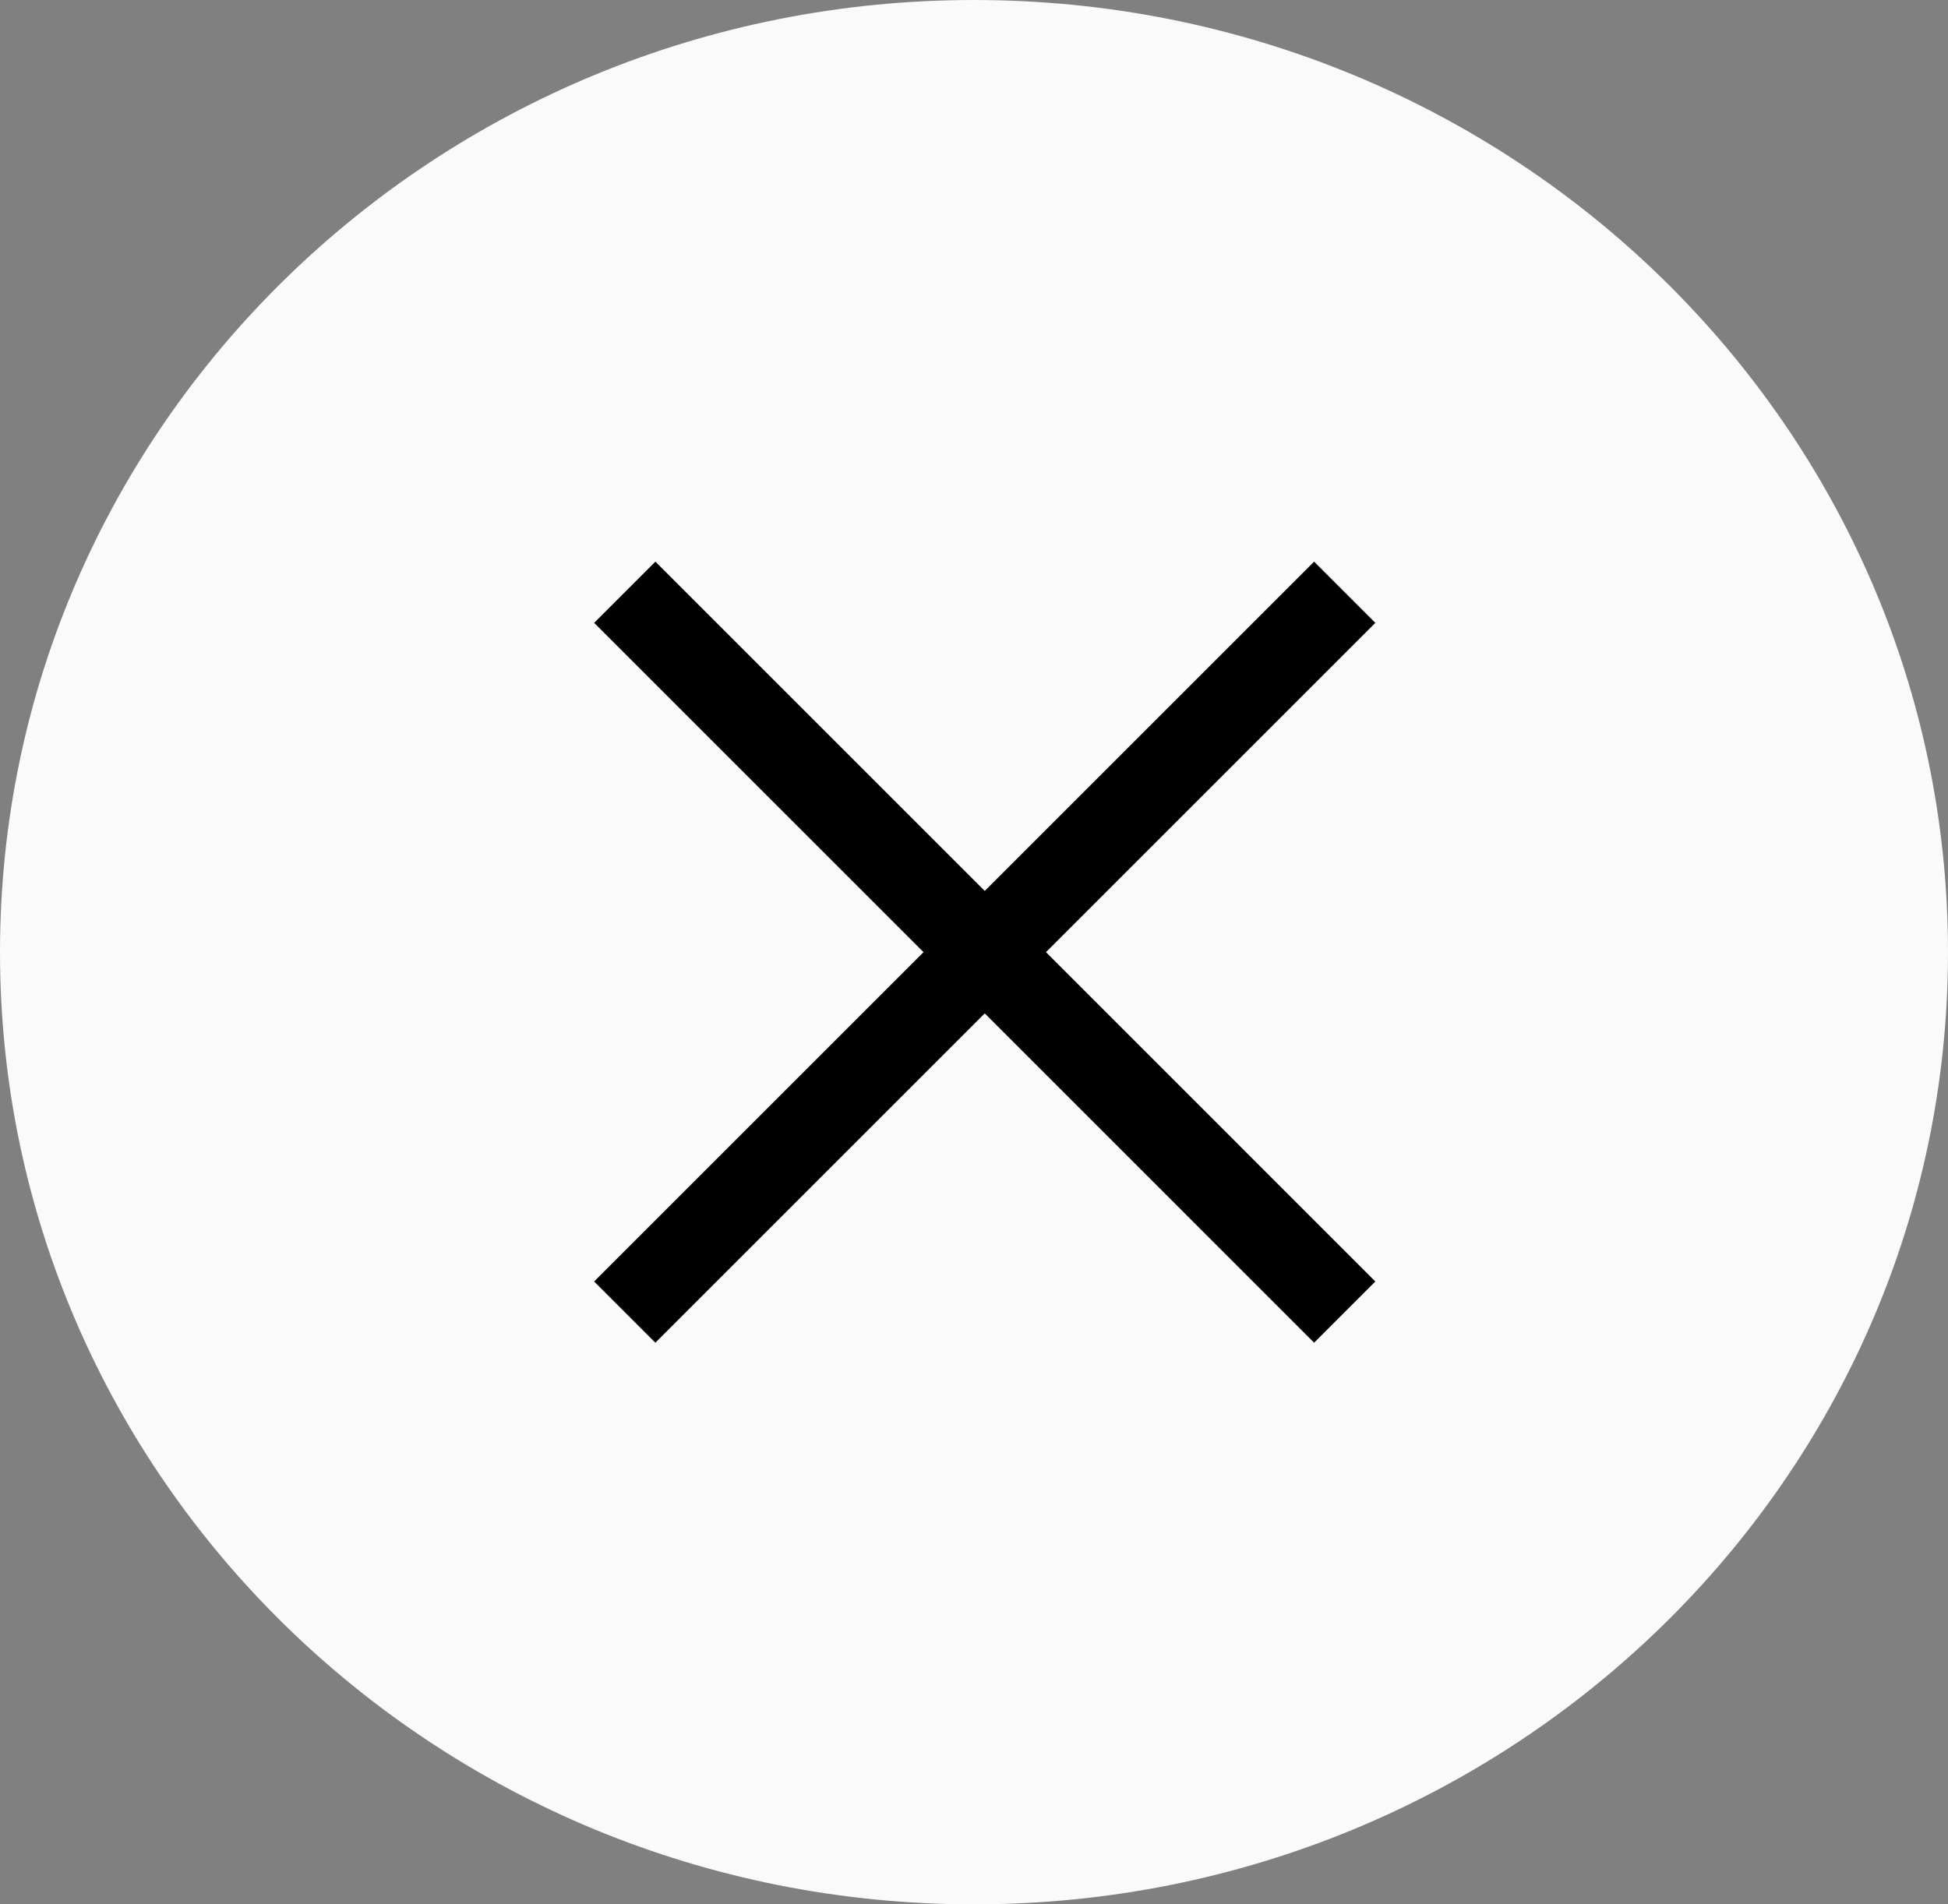 <svg width="45" height="44" viewBox="0 0 45 44" fill="none" xmlns="http://www.w3.org/2000/svg">
<rect x="0" y="0" width="45" height="44" fill="#808080" stroke="none"/>
<path d="M22.5 44C34.926 44 45 34.15 45 22C45 9.85 34.926 0 22.5 0C10.074 0 0 9.85 0 22C0 34.15 10.074 44 22.5 44Z" fill="#FAFAFA"/>
<path d="M31.064 13.684L14.432 30.316" stroke="black" stroke-width="2"/>
<path d="M31.064 30.316L14.433 13.684" stroke="black" stroke-width="2"/>
</svg>
